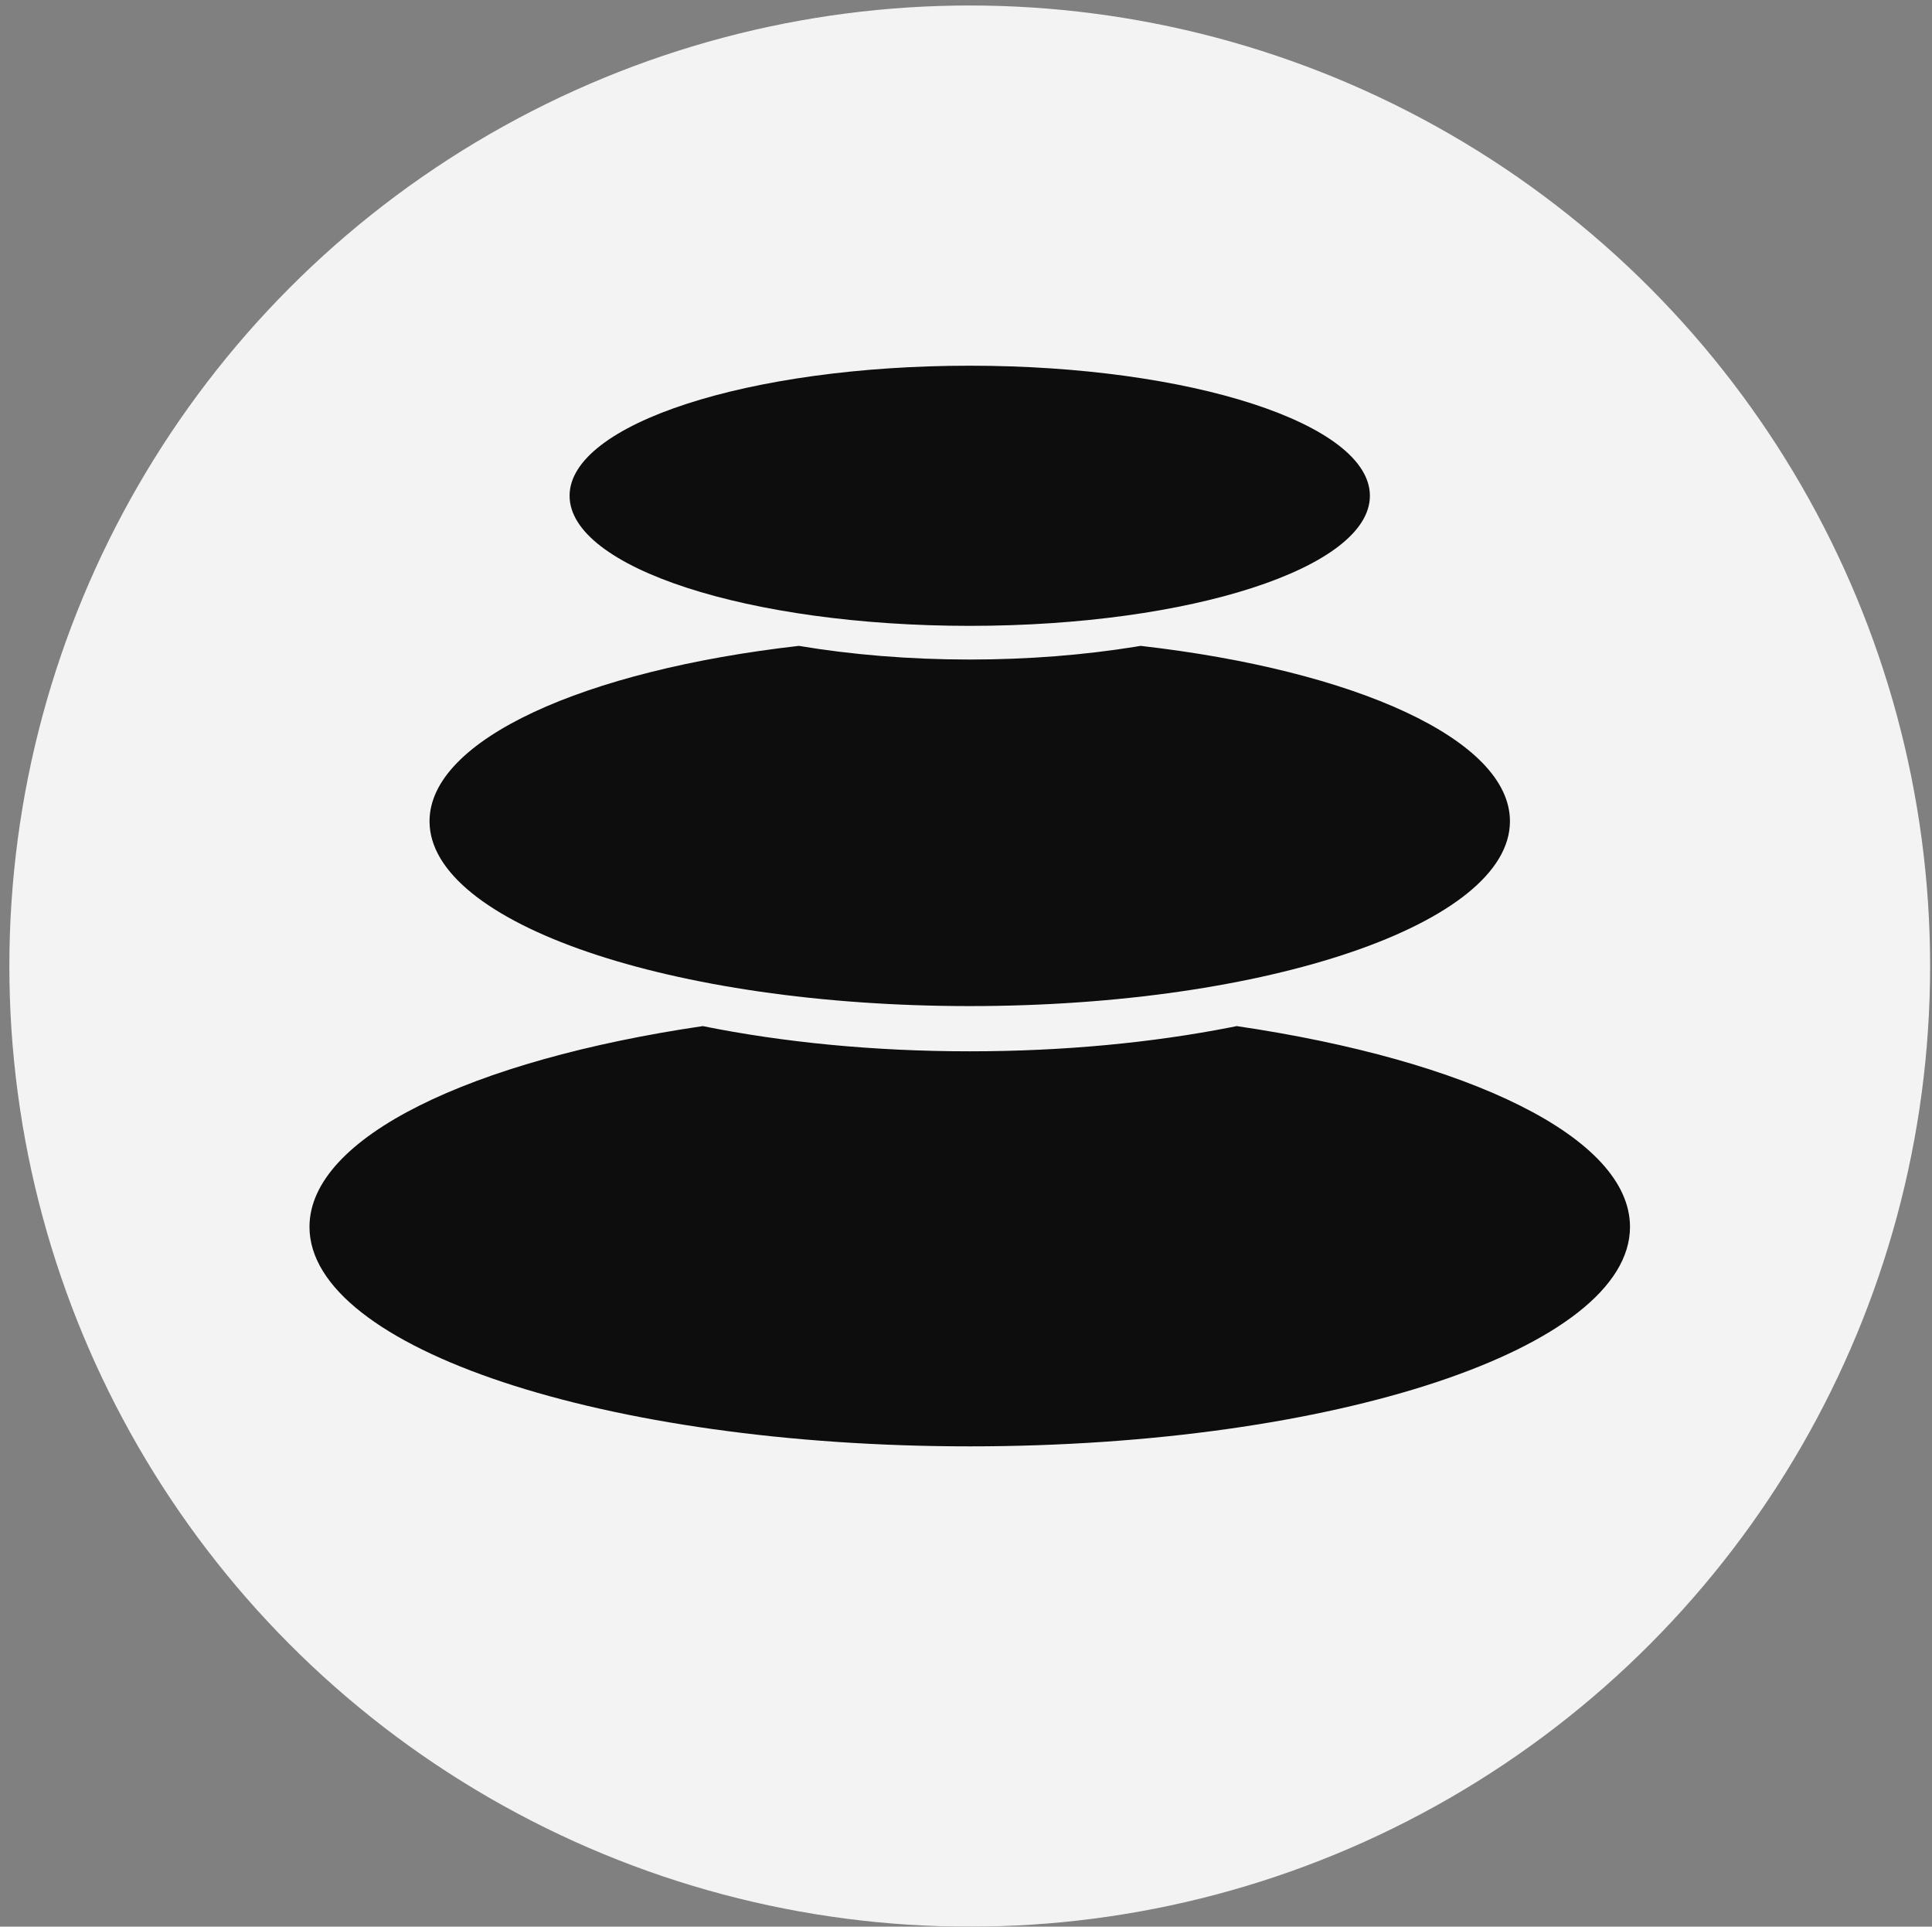<svg width="335" height="334" viewBox="0 0 335 334" fill="none" xmlns="http://www.w3.org/2000/svg">
<rect x="0" y="0" width="335" height="334" fill="#808080" stroke="none"/>
<g opacity="0.9">
<circle cx="168.148" cy="167.476" r="166.525" fill="white"/>
<path fill-rule="evenodd" clip-rule="evenodd" d="M237.533 85.948C237.533 98.402 206.469 108.498 168.148 108.498C129.828 108.498 98.763 98.402 98.763 85.948C98.763 73.494 129.828 63.398 168.148 63.398C206.469 63.398 237.533 73.494 237.533 85.948ZM197.778 111.967C234.989 116.208 261.818 128.219 261.818 142.373C261.818 160.069 219.881 174.414 168.148 174.414C116.416 174.414 74.478 160.069 74.478 142.373C74.478 128.219 101.307 116.208 138.519 111.967C147.631 113.494 157.642 114.336 168.148 114.336C178.288 114.336 187.967 113.552 196.822 112.126L197.778 111.967ZM214.438 177.883C254.607 183.792 282.634 197.154 282.634 212.692C282.634 233.704 231.377 250.738 168.148 250.738C104.919 250.738 53.663 233.704 53.663 212.692C53.663 197.154 81.689 183.792 121.858 177.883C135.657 180.674 151.415 182.254 168.148 182.254C184.461 182.254 199.848 180.752 213.395 178.093L214.438 177.883Z" fill="black"/>
</g>
</svg>
